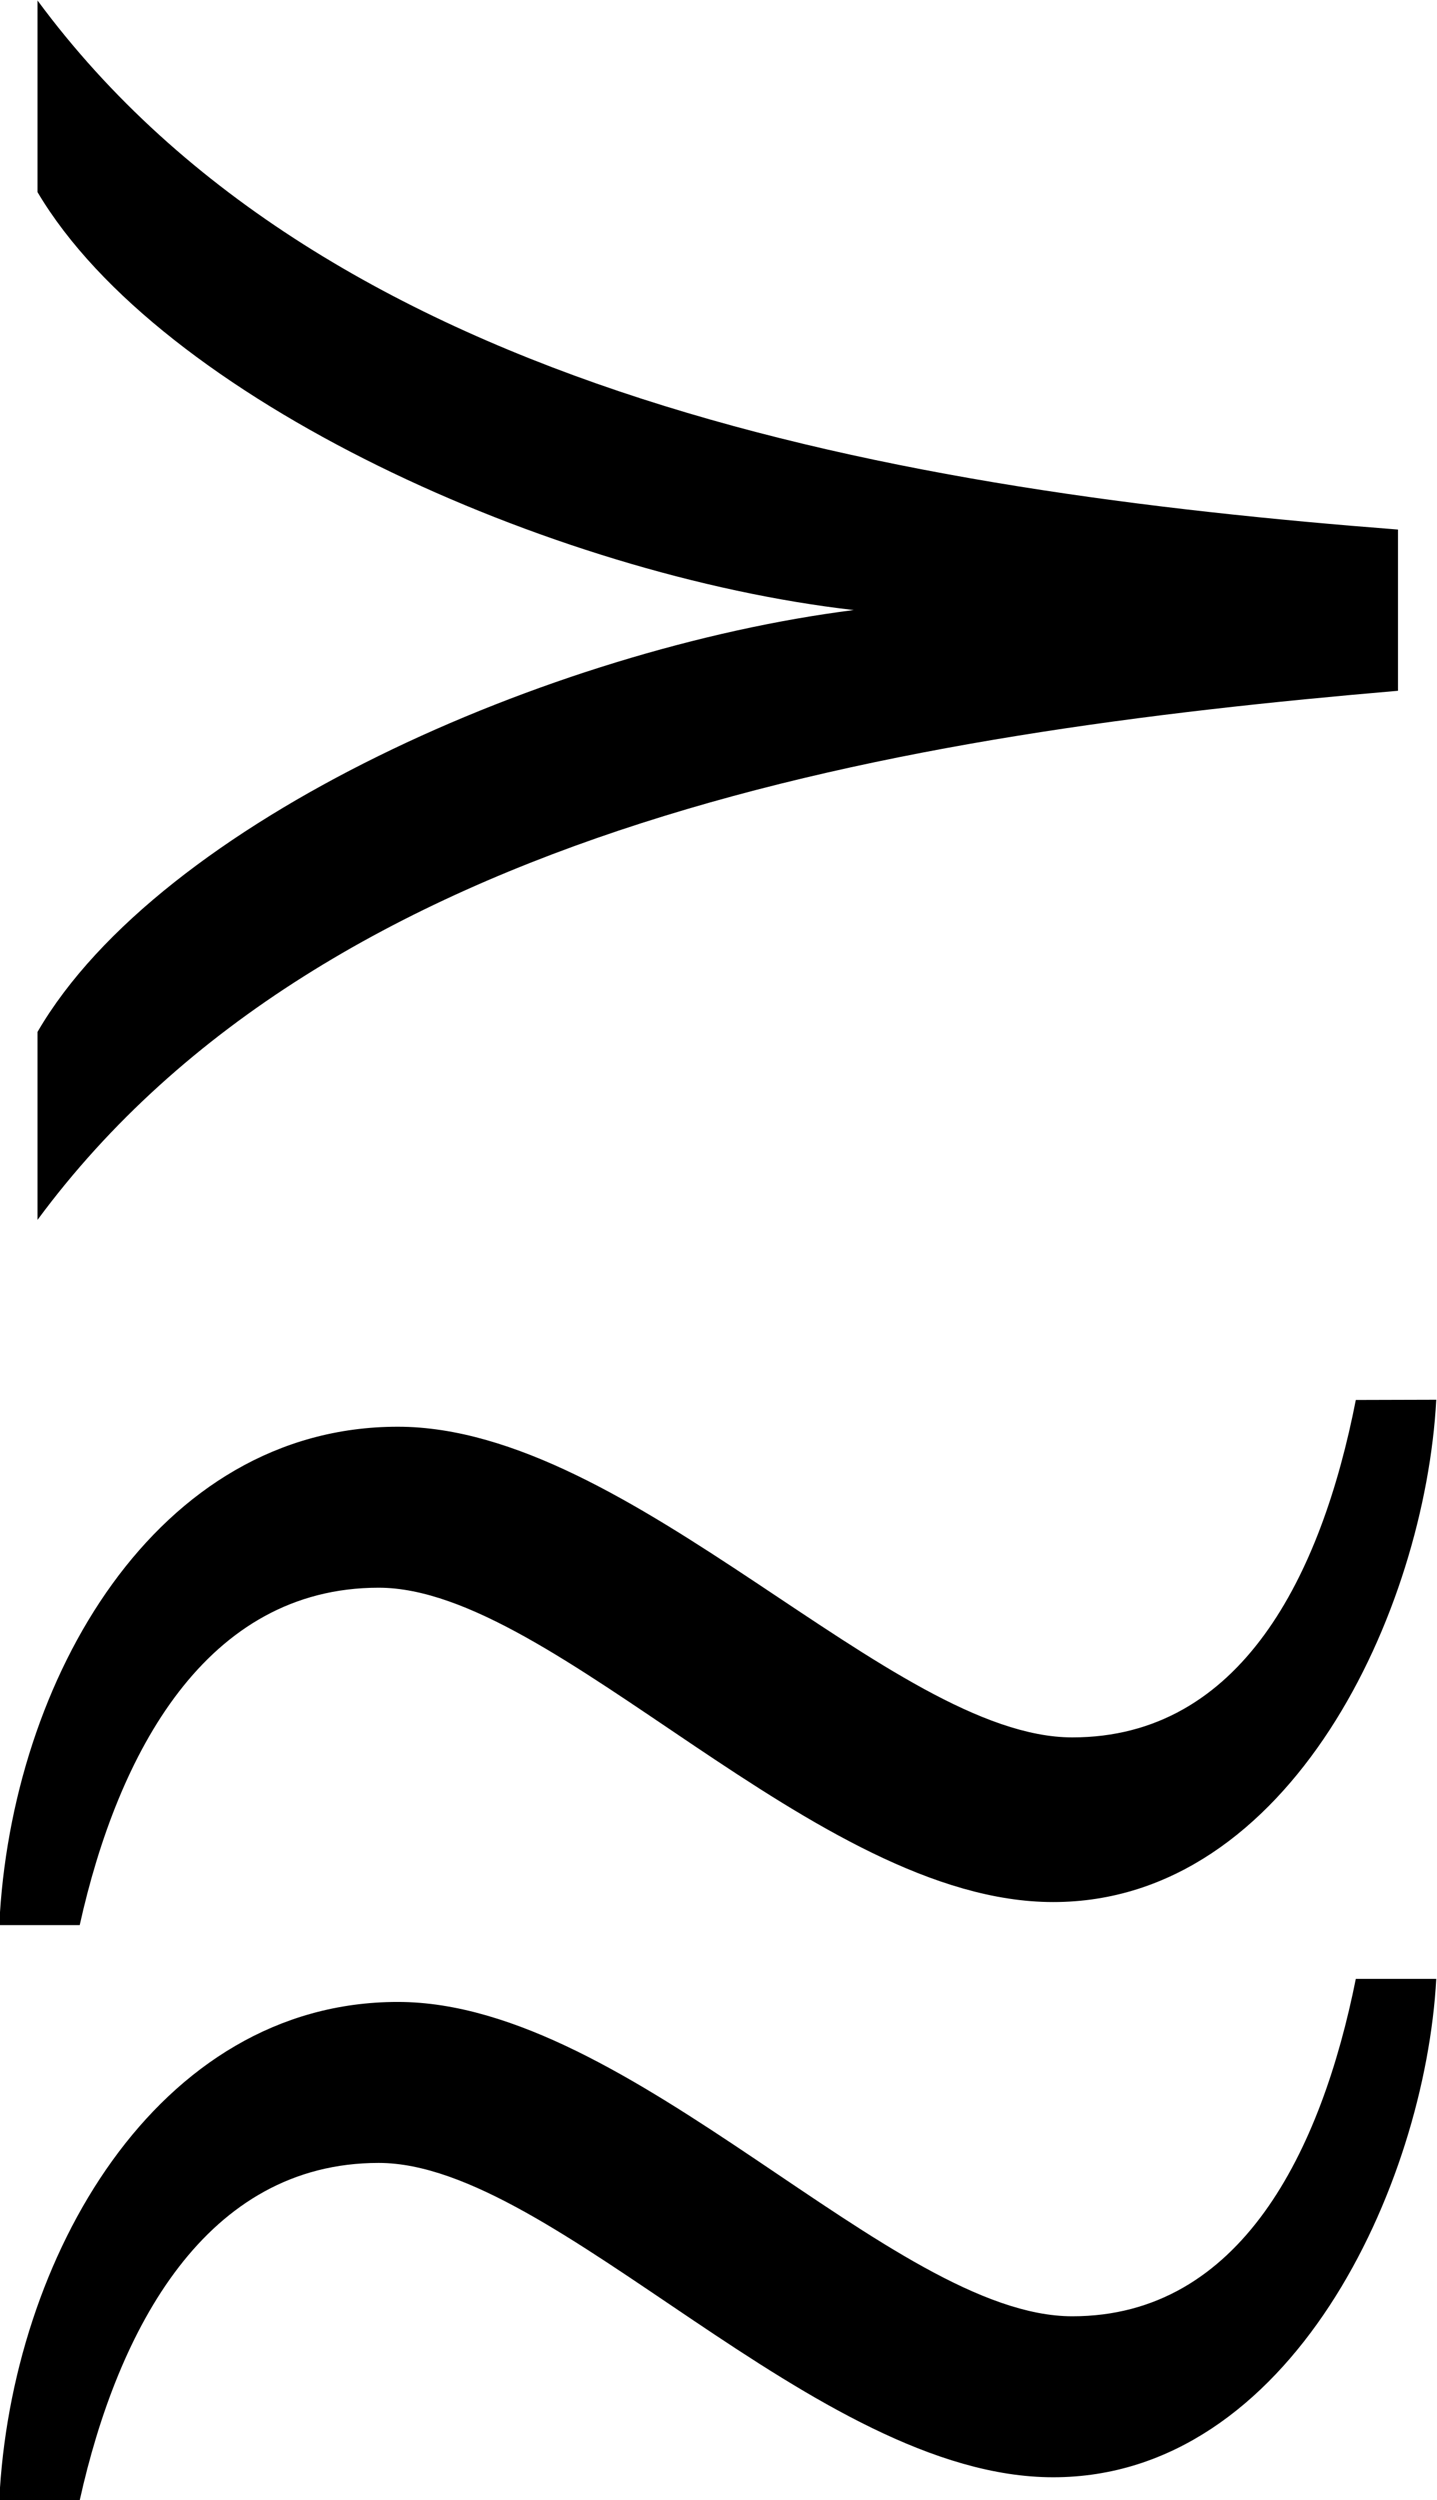 <?xml version="1.0" encoding="UTF-8"?>
<svg fill="#000000" version="1.1" viewBox="0 0 5.859 10.188" xmlns="http://www.w3.org/2000/svg" xmlns:xlink="http://www.w3.org/1999/xlink">
<defs>
<g id="a">
<path d="m6.188-5.297c-2.016-0.156-4.359-0.547-5.547-2.156v0.781c0.5 0.844 2.094 1.562 3.328 1.703-1.234 0.156-2.828 0.859-3.328 1.719v0.766c1.188-1.609 3.531-1.984 5.547-2.156zm-0.172 3.547c-0.141 0.719-0.469 1.375-1.156 1.375-0.734 0-1.797-1.266-2.75-1.266-0.984 0-1.578 1.031-1.625 2.031h0.328c0.156-0.703 0.516-1.375 1.219-1.375 0.719 0 1.781 1.281 2.75 1.281s1.516-1.188 1.562-2.047zm0 2.359c-0.141 0.703-0.469 1.375-1.156 1.375-0.734 0-1.797-1.281-2.75-1.281-0.984 0-1.578 1.047-1.625 2.031h0.328c0.156-0.703 0.516-1.375 1.219-1.375 0.719 0 1.781 1.281 2.75 1.281s1.516-1.188 1.562-2.031z"/>
</g>
</defs>
<g transform="translate(-149.2 -127.31)">
<use x="148.712" y="134.765" xlink:href="#a"/>
</g>
</svg>
